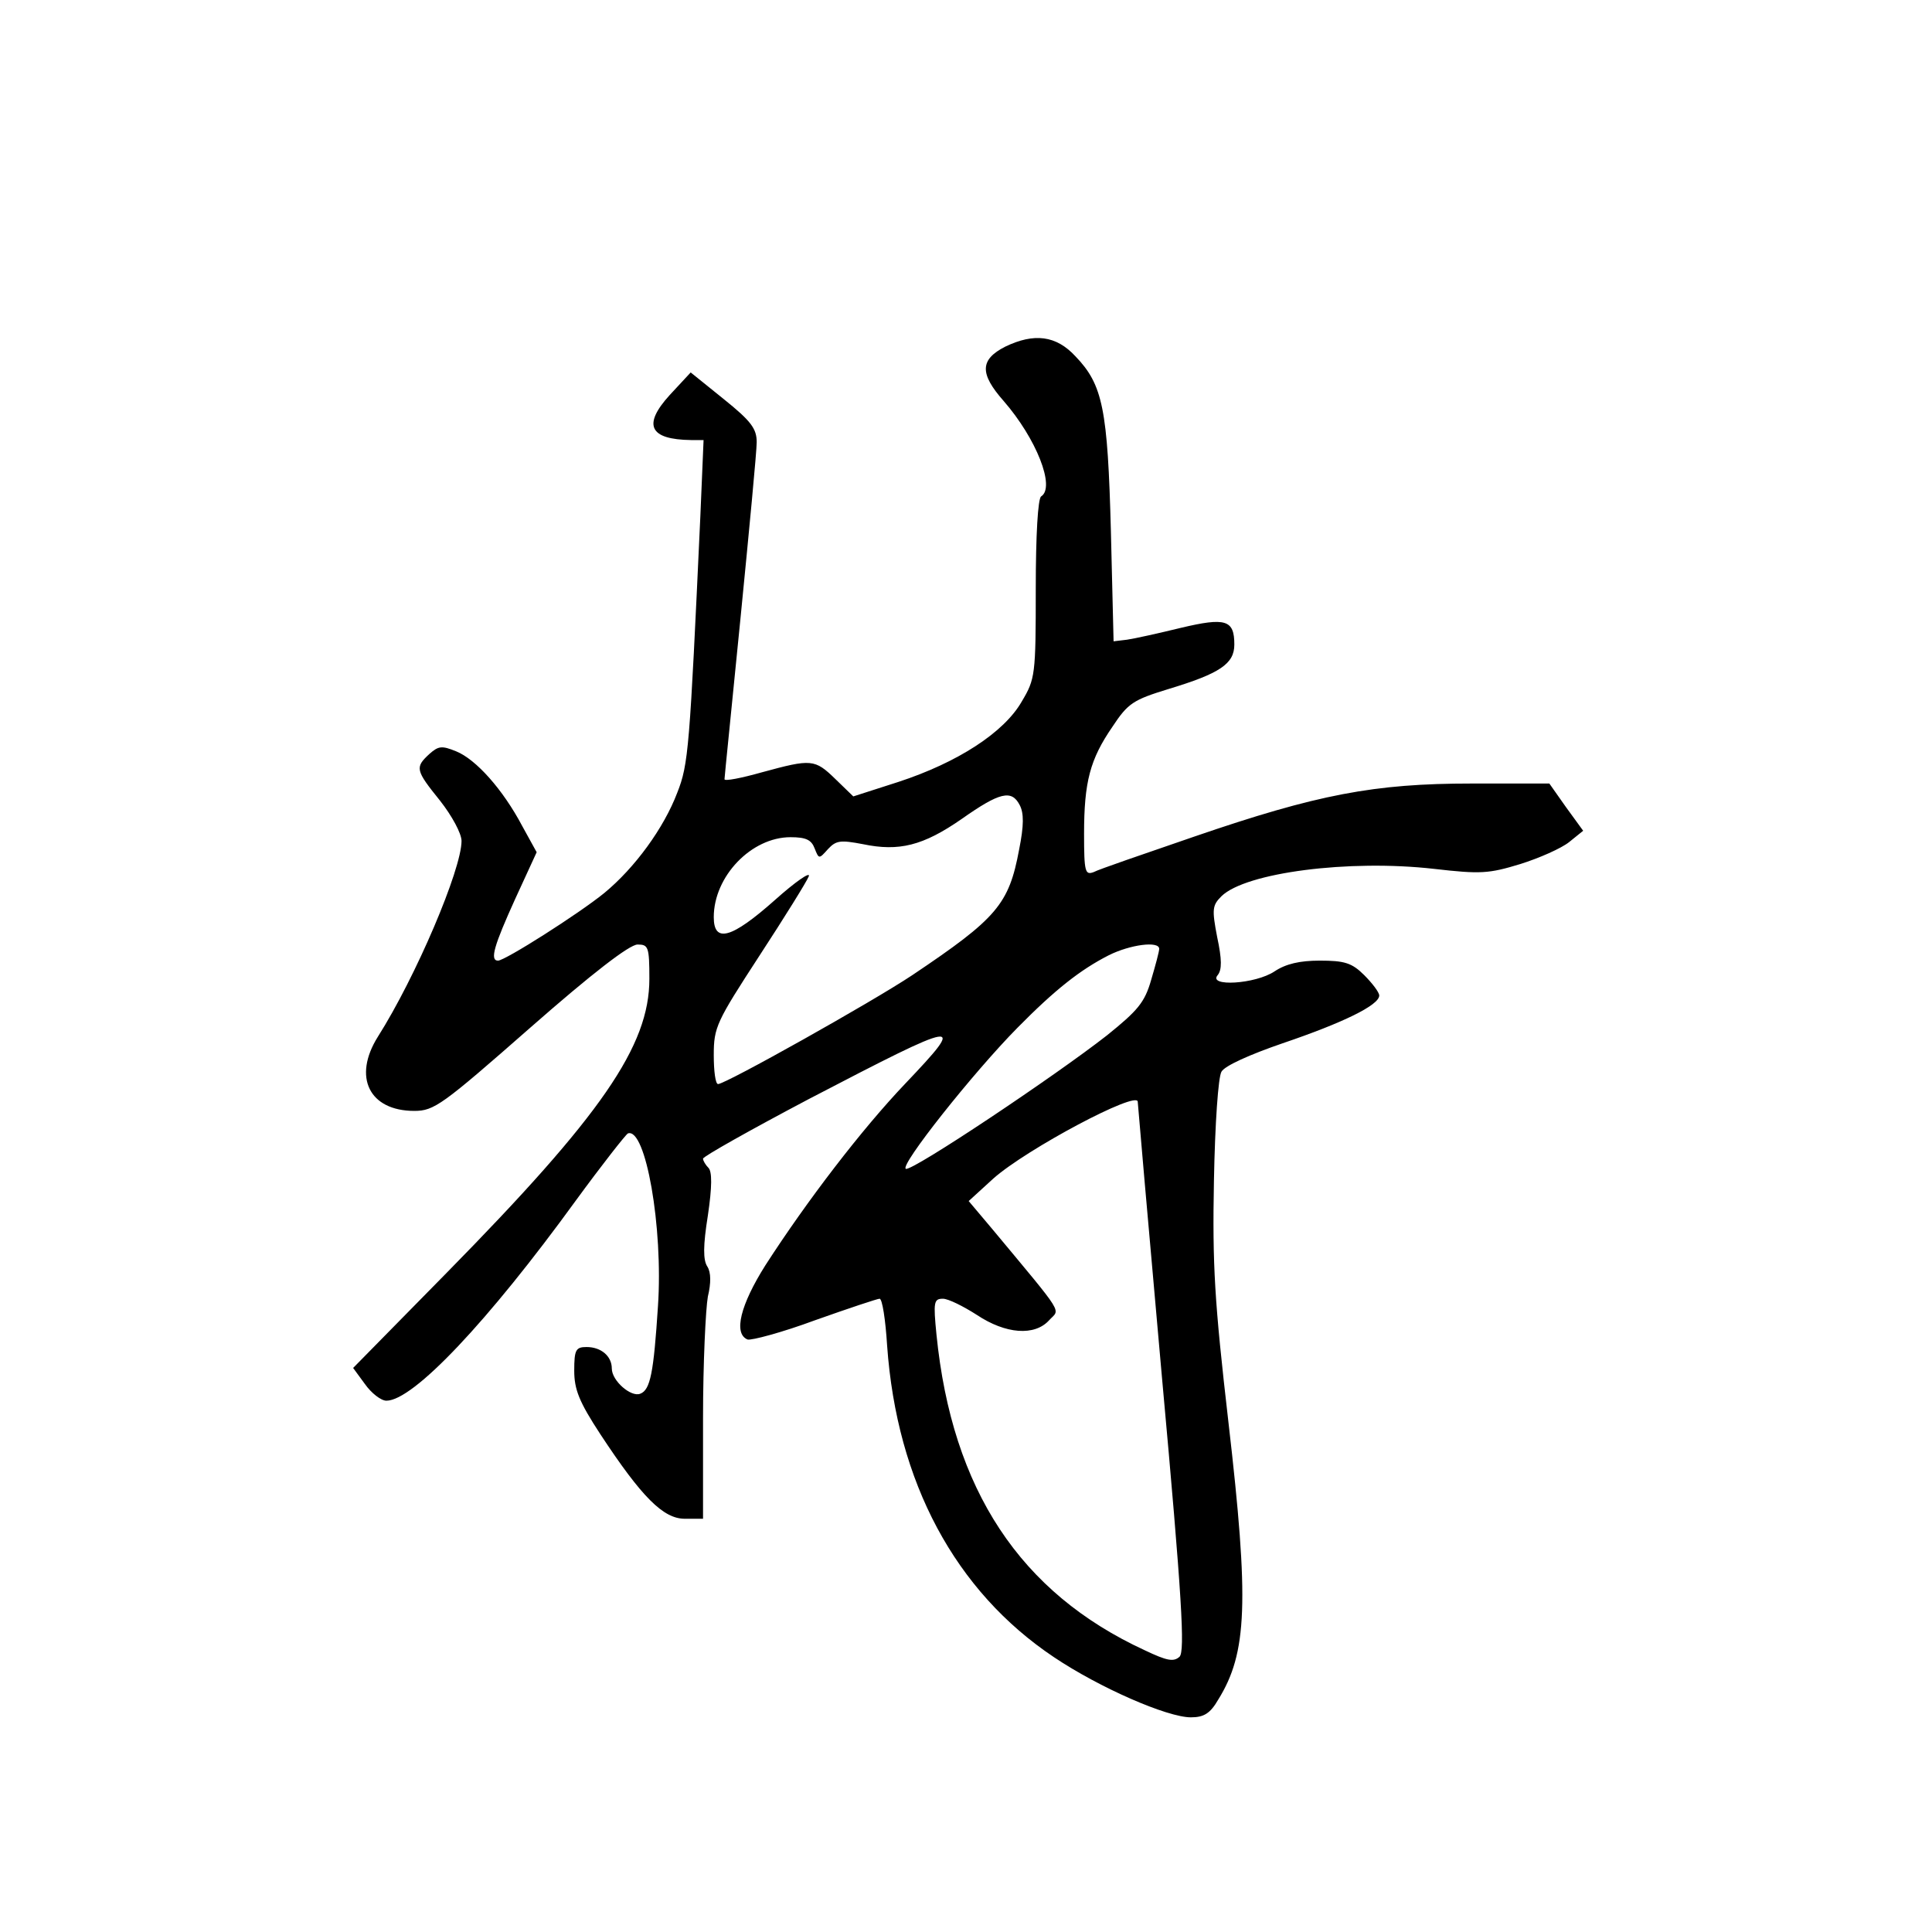 <?xml version="1.0" standalone="no"?>
<!DOCTYPE svg PUBLIC "-//W3C//DTD SVG 20010904//EN"
 "http://www.w3.org/TR/2001/REC-SVG-20010904/DTD/svg10.dtd">
<svg version="1.0" xmlns="http://www.w3.org/2000/svg"
 width="360pt" height="360pt" viewBox="0 0 360 360"
 preserveAspectRatio="xMidYMid meet">
<g transform="translate(0,360) scale(0.1,-0.1)"
fill="#000000" stroke="none">
<path d="M1873 2954 c-47 -24 -48 -50 -3 -101 61 -70 97 -161 70 -178 -6 -4
-10 -72 -10 -172 0 -161 -1 -168 -26 -210 -33 -58 -120 -114 -230 -150 l-84
-27 -33 32 c-39 38 -45 38 -137 13 -39 -11 -70 -17 -70 -13 0 4 14 140 30 302
16 162 30 309 30 326 0 25 -10 39 -61 80 l-62 50 -39 -42 c-51 -56 -38 -83 40
-84 l23 0 -6 -142 c-20 -433 -22 -462 -43 -515 -25 -66 -79 -140 -136 -187
-48 -39 -185 -126 -198 -126 -16 0 -7 29 32 115 l40 87 -27 49 c-36 68 -86
124 -123 139 -27 11 -33 10 -50 -5 -27 -25 -26 -30 20 -87 22 -28 40 -61 40
-75 0 -53 -85 -253 -156 -365 -47 -75 -16 -138 68 -138 37 0 52 11 216 155
115 101 185 155 200 155 20 0 22 -4 22 -64 0 -125 -89 -254 -378 -548 l-174
-177 22 -30 c12 -17 30 -31 40 -31 50 0 189 147 353 373 49 67 93 123 97 125
33 12 66 -175 56 -322 -8 -123 -14 -156 -33 -163 -17 -7 -53 24 -53 47 0 23
-20 40 -47 40 -20 0 -23 -5 -23 -44 0 -35 9 -58 49 -119 77 -117 117 -157 157
-157 l34 0 0 188 c0 103 5 204 9 226 6 25 6 45 -1 56 -8 12 -8 39 1 95 8 54 8
82 1 89 -5 5 -10 13 -10 17 0 4 89 54 197 111 286 149 296 151 180 29 -81 -85
-183 -218 -261 -339 -46 -73 -60 -127 -33 -138 7 -2 64 13 126 36 62 22 116
40 120 40 5 0 11 -39 14 -87 18 -255 127 -458 311 -581 85 -57 211 -112 255
-112 24 0 36 7 51 33 54 87 58 181 19 517 -26 225 -30 293 -27 450 2 107 8
193 14 203 6 11 53 32 114 53 112 38 180 71 180 89 0 6 -13 23 -28 38 -23 23
-37 27 -83 27 -37 0 -63 -6 -84 -20 -36 -24 -125 -29 -106 -7 8 10 8 29 -1 71
-10 52 -9 59 8 76 45 44 237 69 396 51 87 -10 102 -9 161 9 35 11 76 29 91 41
l26 21 -32 44 -31 44 -145 0 c-181 0 -287 -20 -517 -99 -93 -32 -178 -61 -187
-66 -16 -6 -18 0 -18 71 0 97 11 139 53 200 29 44 39 50 104 70 96 29 123 47
123 83 0 46 -16 51 -100 31 -41 -10 -86 -20 -100 -22 l-25 -3 -5 205 c-6 228
-15 273 -66 326 -36 39 -77 44 -131 18z m27 -854 c8 -15 8 -38 -1 -83 -19
-102 -41 -128 -199 -234 -75 -50 -348 -203 -362 -203 -5 0 -8 25 -8 54 0 52 5
62 85 185 47 72 88 138 92 148 4 10 -25 -10 -63 -44 -81 -72 -114 -81 -114
-32 0 76 70 149 143 149 29 0 39 -5 45 -21 8 -20 8 -20 25 -1 15 16 23 17 65
9 67 -14 112 -3 184 47 71 50 93 55 108 26z m260 -268 c0 -5 -7 -31 -15 -58
-12 -42 -25 -57 -82 -103 -97 -76 -362 -253 -375 -249 -13 5 126 180 208 263
70 71 117 108 170 135 40 20 94 27 94 12z m-40 -285 c0 -2 20 -233 45 -512 38
-417 43 -511 33 -522 -11 -10 -23 -8 -65 12 -232 107 -359 299 -388 588 -6 61
-5 67 12 67 10 0 38 -14 63 -30 54 -36 108 -40 135 -10 20 22 32 4 -107 171
l-43 51 46 42 c62 55 269 165 269 143z"/>
</g>
</svg>

